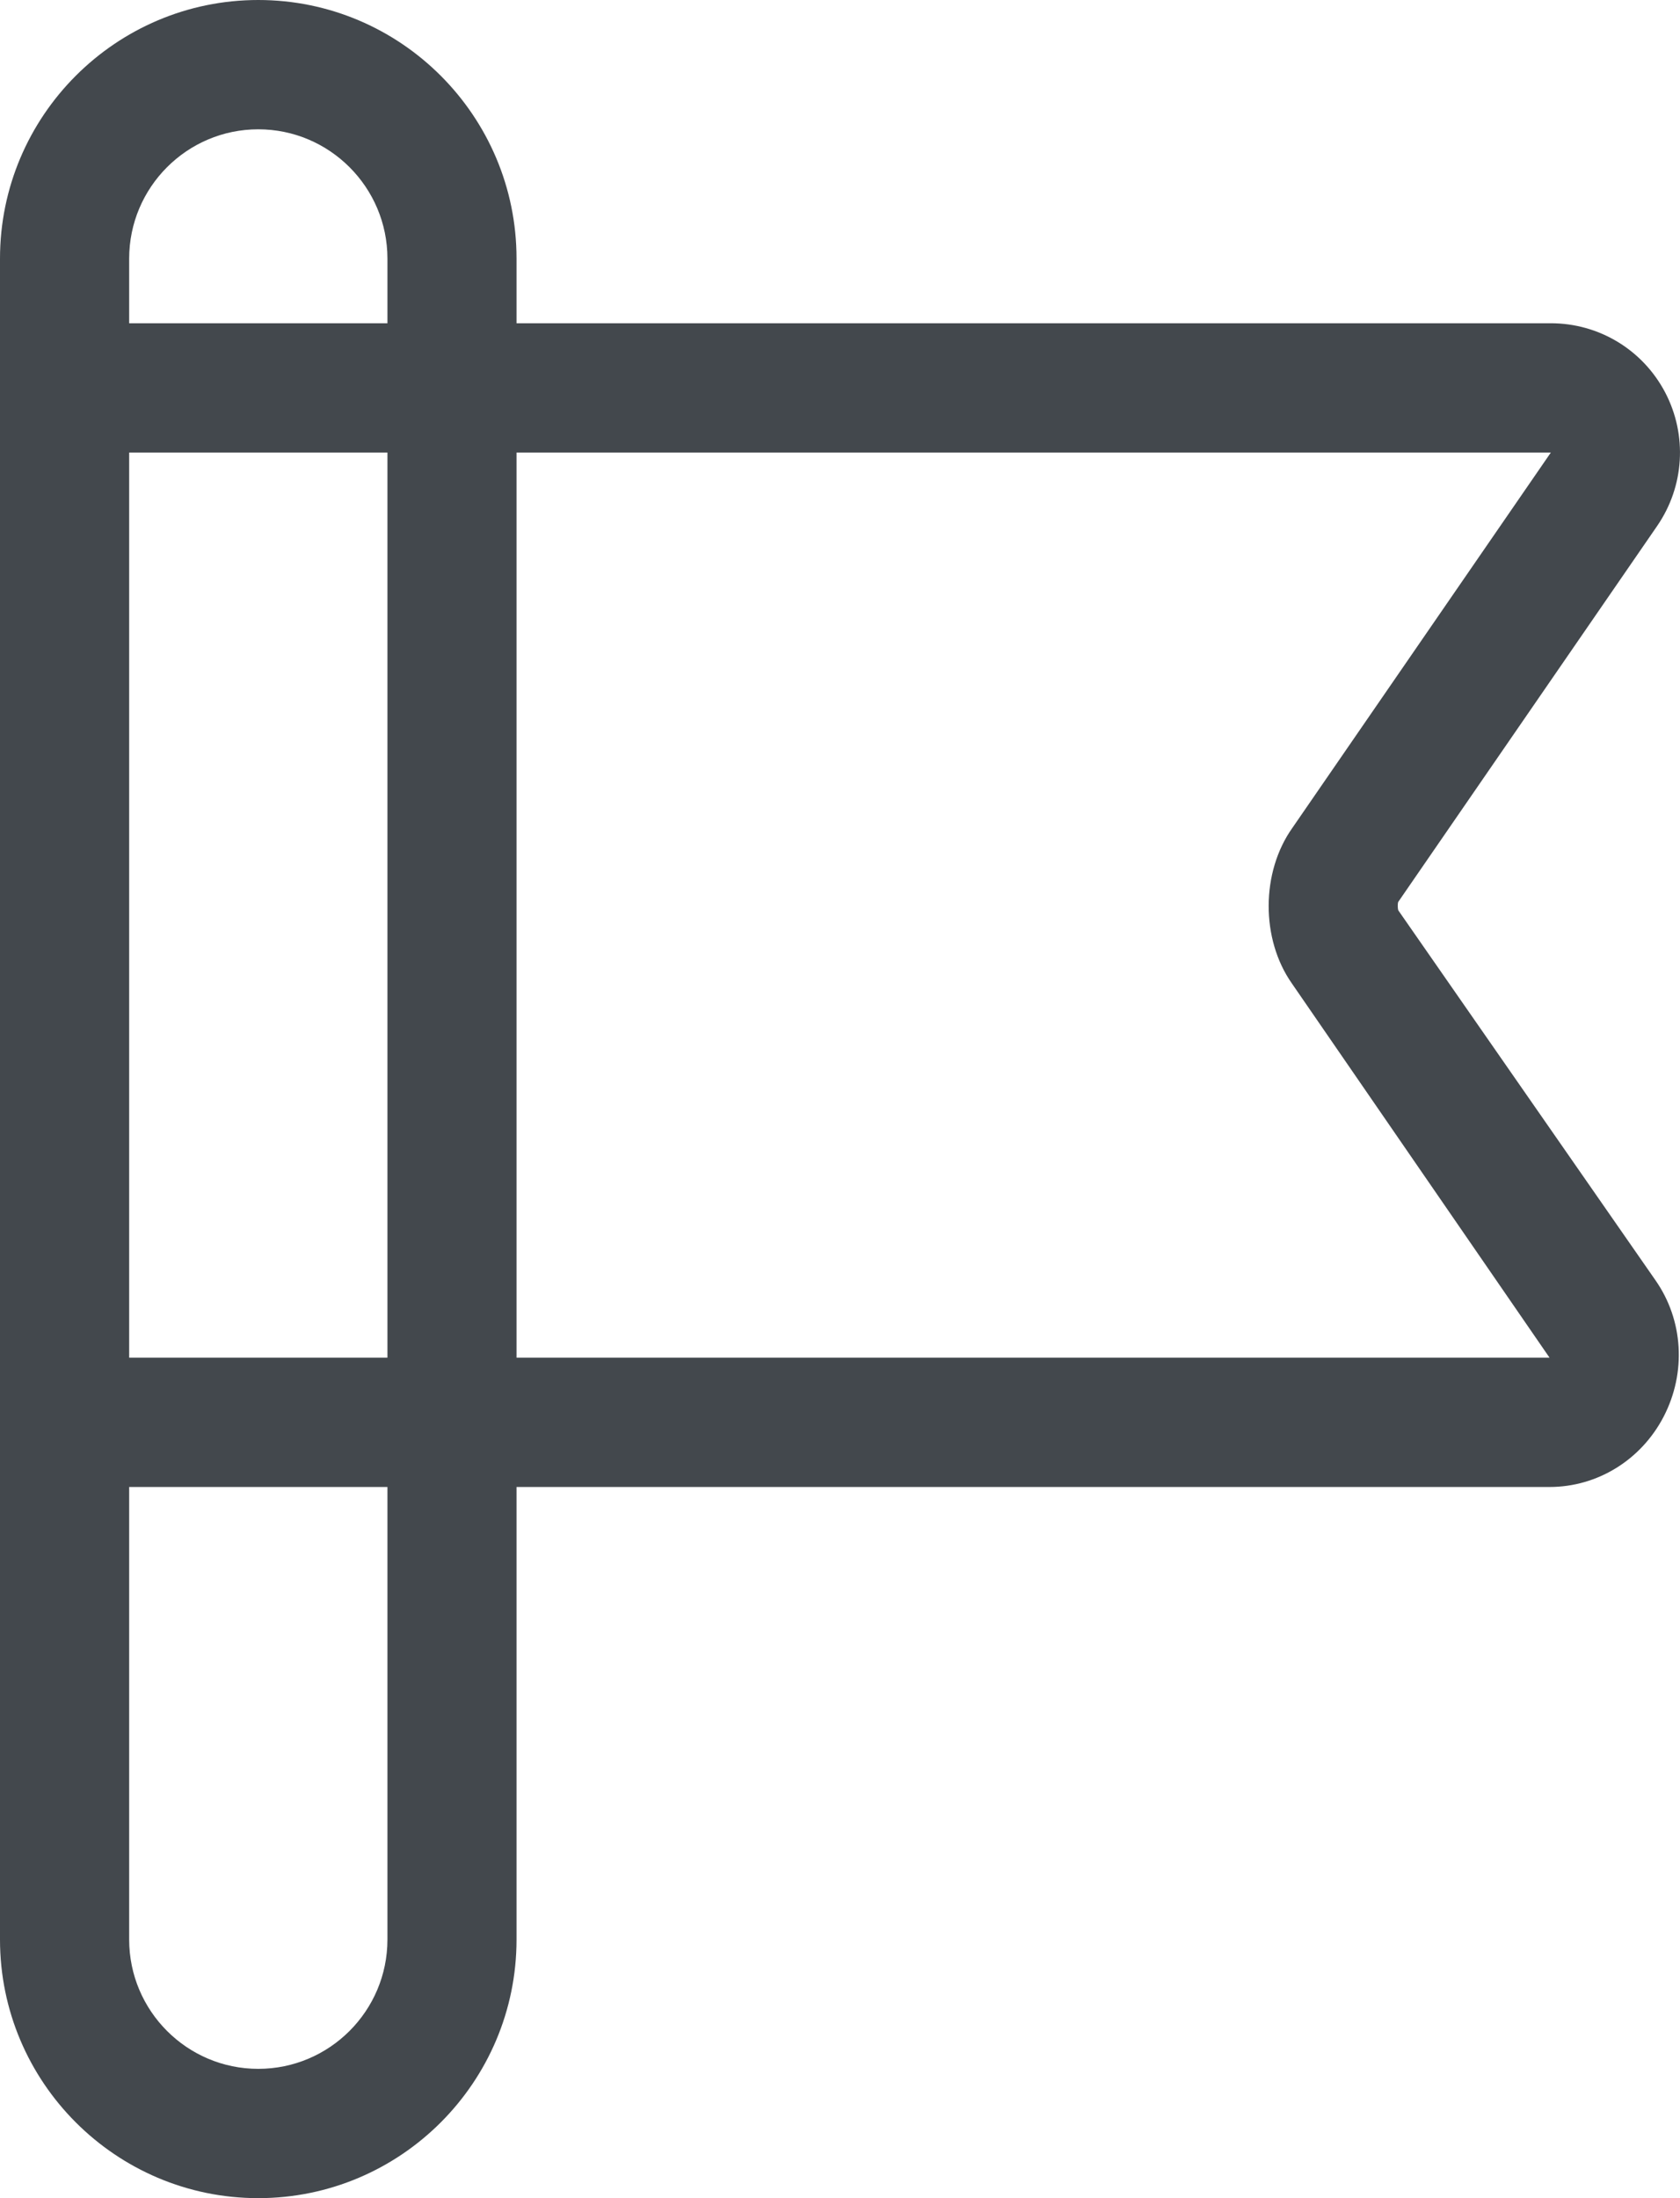 <?xml version="1.0" encoding="UTF-8" standalone="no"?>
<svg width="26px" height="34px" viewBox="0 0 26 34" version="1.1" xmlns="http://www.w3.org/2000/svg" xmlns:xlink="http://www.w3.org/1999/xlink">
    <!-- Generator: Sketch 3.7.2 (28276) - http://www.bohemiancoding.com/sketch -->
    <title>Icon</title>
    <desc>Created with Sketch.</desc>
    <defs></defs>
    <g id="Page-1" stroke="none" stroke-width="1" fill="none" fill-rule="evenodd">
        <g id="Icons" transform="translate(-168, -594)" fill="#43484D">
            <path d="M175.994,615 L175.994,601 L192.001,601 L188.002,606.804 C187.514,607.49 187.512,608.526 187.993,609.211 L191.981,615 L175.994,615 Z M173.996,624 C173.996,625.103 173.099,626 171.997,626 C170.895,626 169.999,625.103 169.999,624 L169.999,617 L173.996,617 L173.996,624 Z M169.999,615 L173.996,615 L173.996,601 L169.999,601 L169.999,615 Z M171.997,596 C173.099,596 173.996,596.897 173.996,598 L173.996,599 L169.999,599 L169.999,598 C169.999,596.897 170.895,596 171.997,596 L171.997,596 Z M189.641,608.082 C189.629,608.051 189.629,607.976 189.639,607.951 L193.646,602.136 C194.068,601.522 194.116,600.731 193.771,600.071 C193.424,599.41 192.746,599 192.001,599 L175.994,599 L175.994,598 C175.994,595.794 174.202,594 171.997,594 C169.793,594 168,595.794 168,598 L168,624 C168,626.206 169.793,628 171.997,628 C174.202,628 175.994,626.206 175.994,624 L175.994,617 L191.981,617 C192.721,617 193.398,616.583 193.747,615.912 C194.101,615.229 194.051,614.418 193.62,613.802 L189.641,608.082 Z" id="Icon"></path>
        </g>
    </g>
</svg>